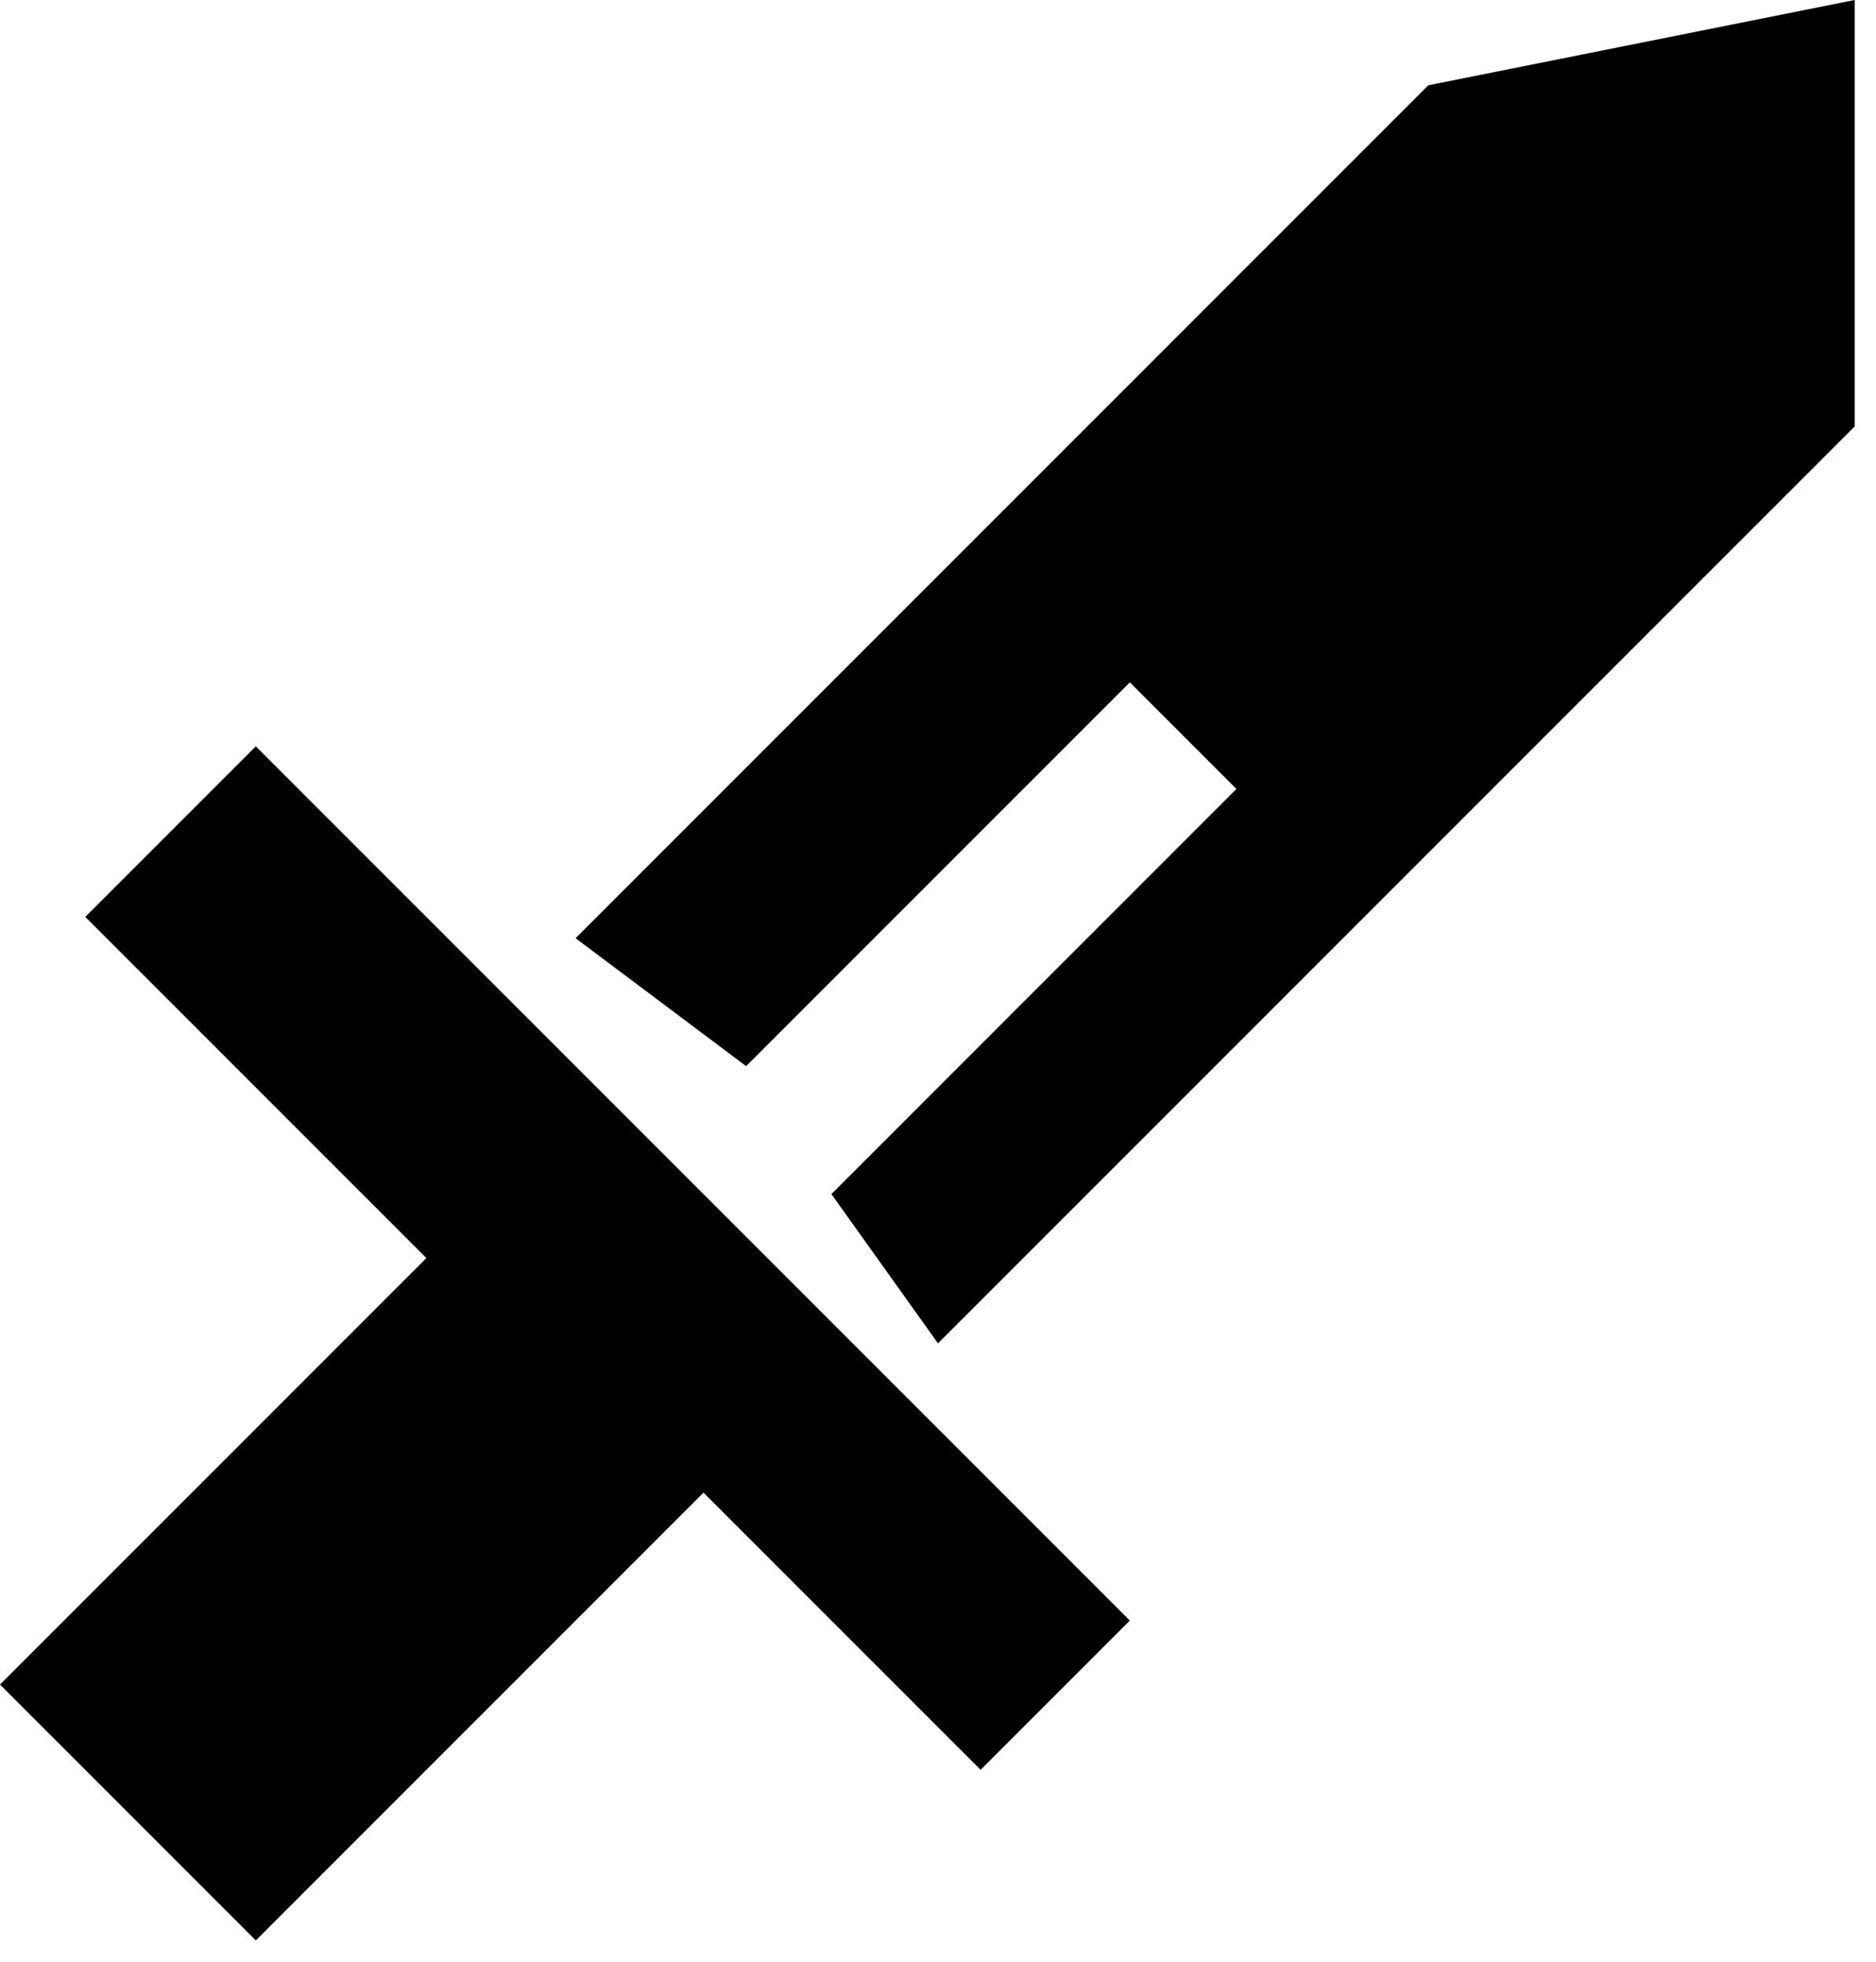 <svg width="44" height="46" viewBox="0 0 44 46" preserveAspectRatio="none" fill="#000000" class="" style=""><path d="M16.5 35L6 45.5l-6-6 10-10-8-8 4-4L26.5 38 23 41.5 16.5 35zM33.5 2l-20 20 4 3 9-9 2.5 2.5-9.5 9.5 2.5 3.5L43.5 10V0l-10 2z"></path></svg>
